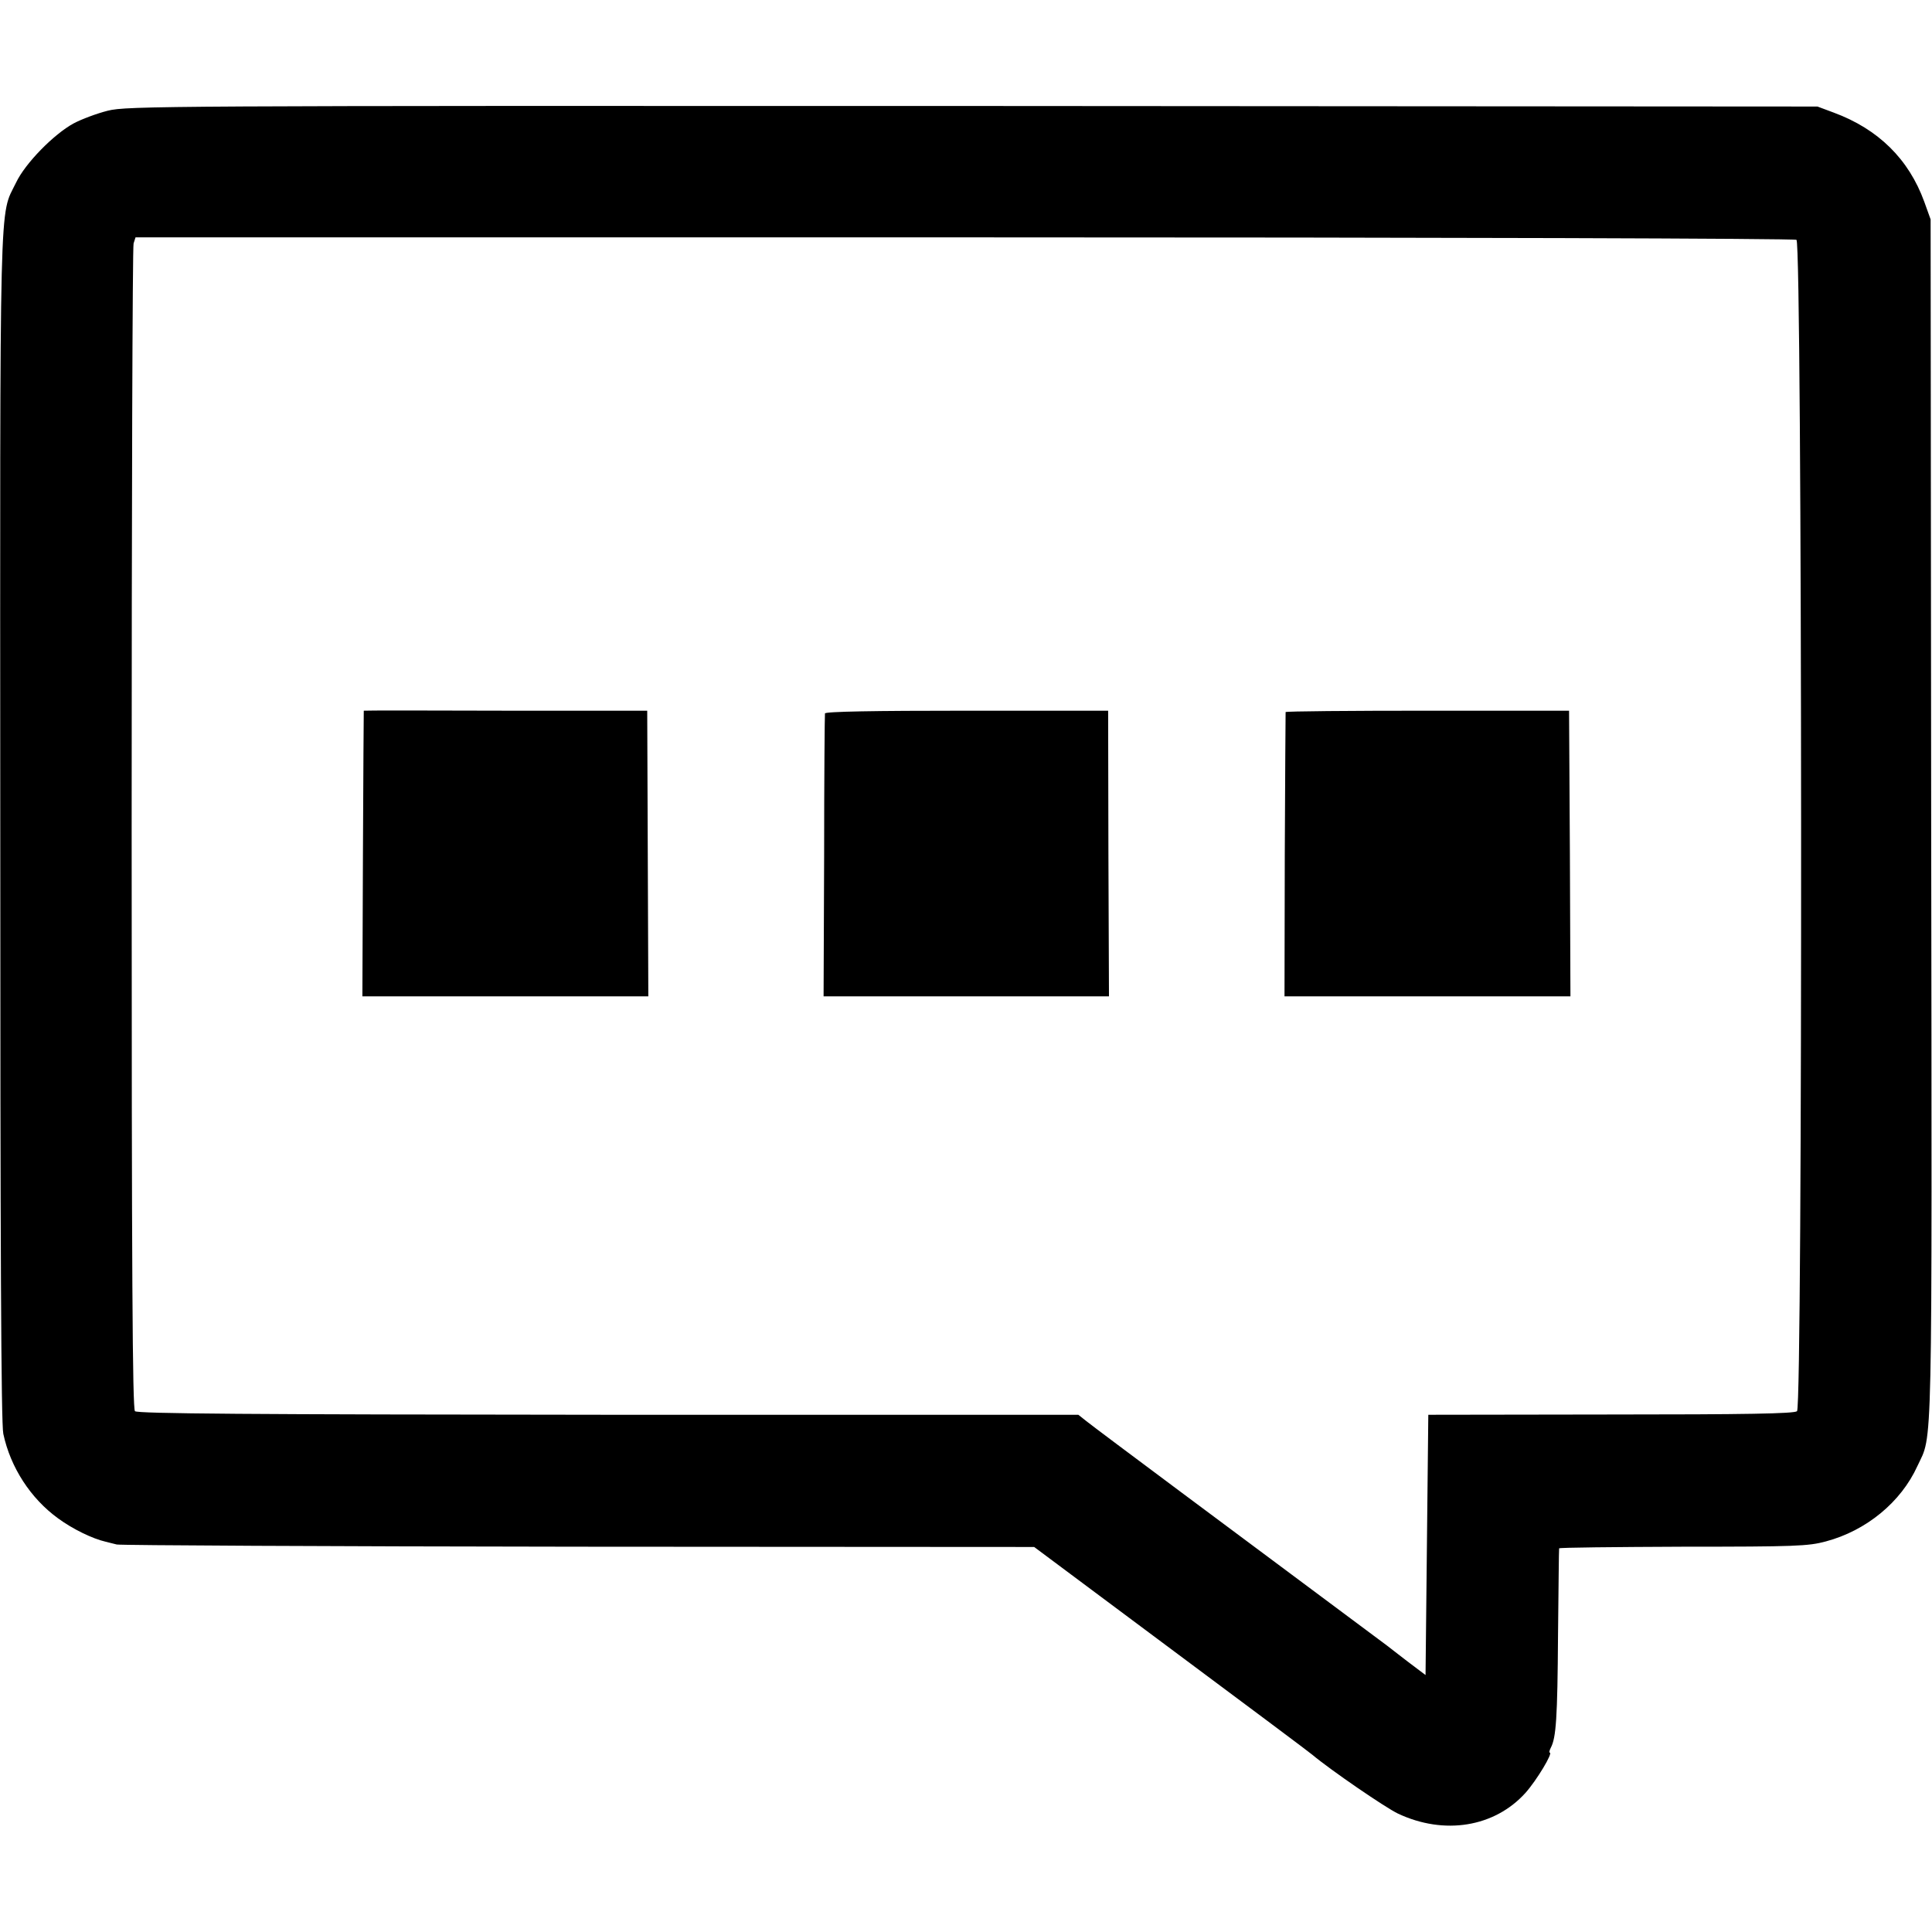 <svg version="1.0" xmlns="http://www.w3.org/2000/svg" width="933.333" height="933.333" viewBox="0 0 700 700"><path d="M39.1 40.1c-4 1-9.6 3.1-12.4 4.6-7.2 3.9-17.6 14.5-20.9 21.5C-.3 78.8 0 64.5.1 299.5c0 151.5.3 216.5 1.1 220 2.6 12.2 9.9 23.4 19.8 30.6 5.3 3.9 12.5 7.4 17.3 8.5.9.2 2.7.7 4 1 1.2.3 76.5.7 167.3.8l165.1.1 24.4 18.2c58.8 43.8 75.5 56.3 76.4 57.1 6.7 5.6 26.4 19.1 31 21.3 16.8 7.9 35 4.9 46.2-7.5 4.1-4.6 10.1-14.6 8.8-14.6-.3 0-.1-.8.4-1.8 1.9-3.6 2.4-10.6 2.6-40.7.2-17.1.3-31.2.4-31.5.1-.3 20.3-.5 44.9-.6 40.7 0 45.4-.2 51.7-1.9 14.7-3.9 27.3-14.3 33.2-27.3 5.6-12.1 5.3 1.9 5-233.7l-.2-218-2.3-6.4c-5.6-15.4-16.6-26.3-32.8-32.3l-5.9-2.2-306.1-.2c-293.6-.1-306.4 0-313.3 1.7zm611.8 46.8c2.1 1.4 2.3 422.7.2 424.4-1 .9-18.7 1.2-67.5 1.2l-66.1.1-.5 47.1-.5 47.2-6.5-4.9c-3.6-2.8-6.9-5.3-7.5-5.8-1.3-1-35.6-26.5-74.5-55.5-17.3-12.9-32.8-24.5-34.4-25.8l-2.9-2.3H220.4c-130.8-.1-170.6-.4-171.5-1.3-.9-.9-1.2-49.5-1.2-211 0-115.4.3-210.8.7-212.1l.7-2.2h300.2c174.8 0 300.8.4 301.6.9z"/><path d="M131.8 257.5s-.2 23.3-.3 51.7l-.2 51.8h103.6l-.2-51.8-.2-51.7h-51.2c-28.2-.1-51.4-.1-51.5 0zm167.1 1c-.1.5-.3 23.8-.3 51.7l-.2 50.8h103.4l-.2-51.8-.1-51.7h-51.2c-33.6 0-51.4.3-51.4 1zm166.9-.5c0 .3-.2 23.6-.3 51.7l-.1 51.3H569l-.2-51.7-.3-51.8h-51.2c-28.2 0-51.4.2-51.5.5z"/></svg>